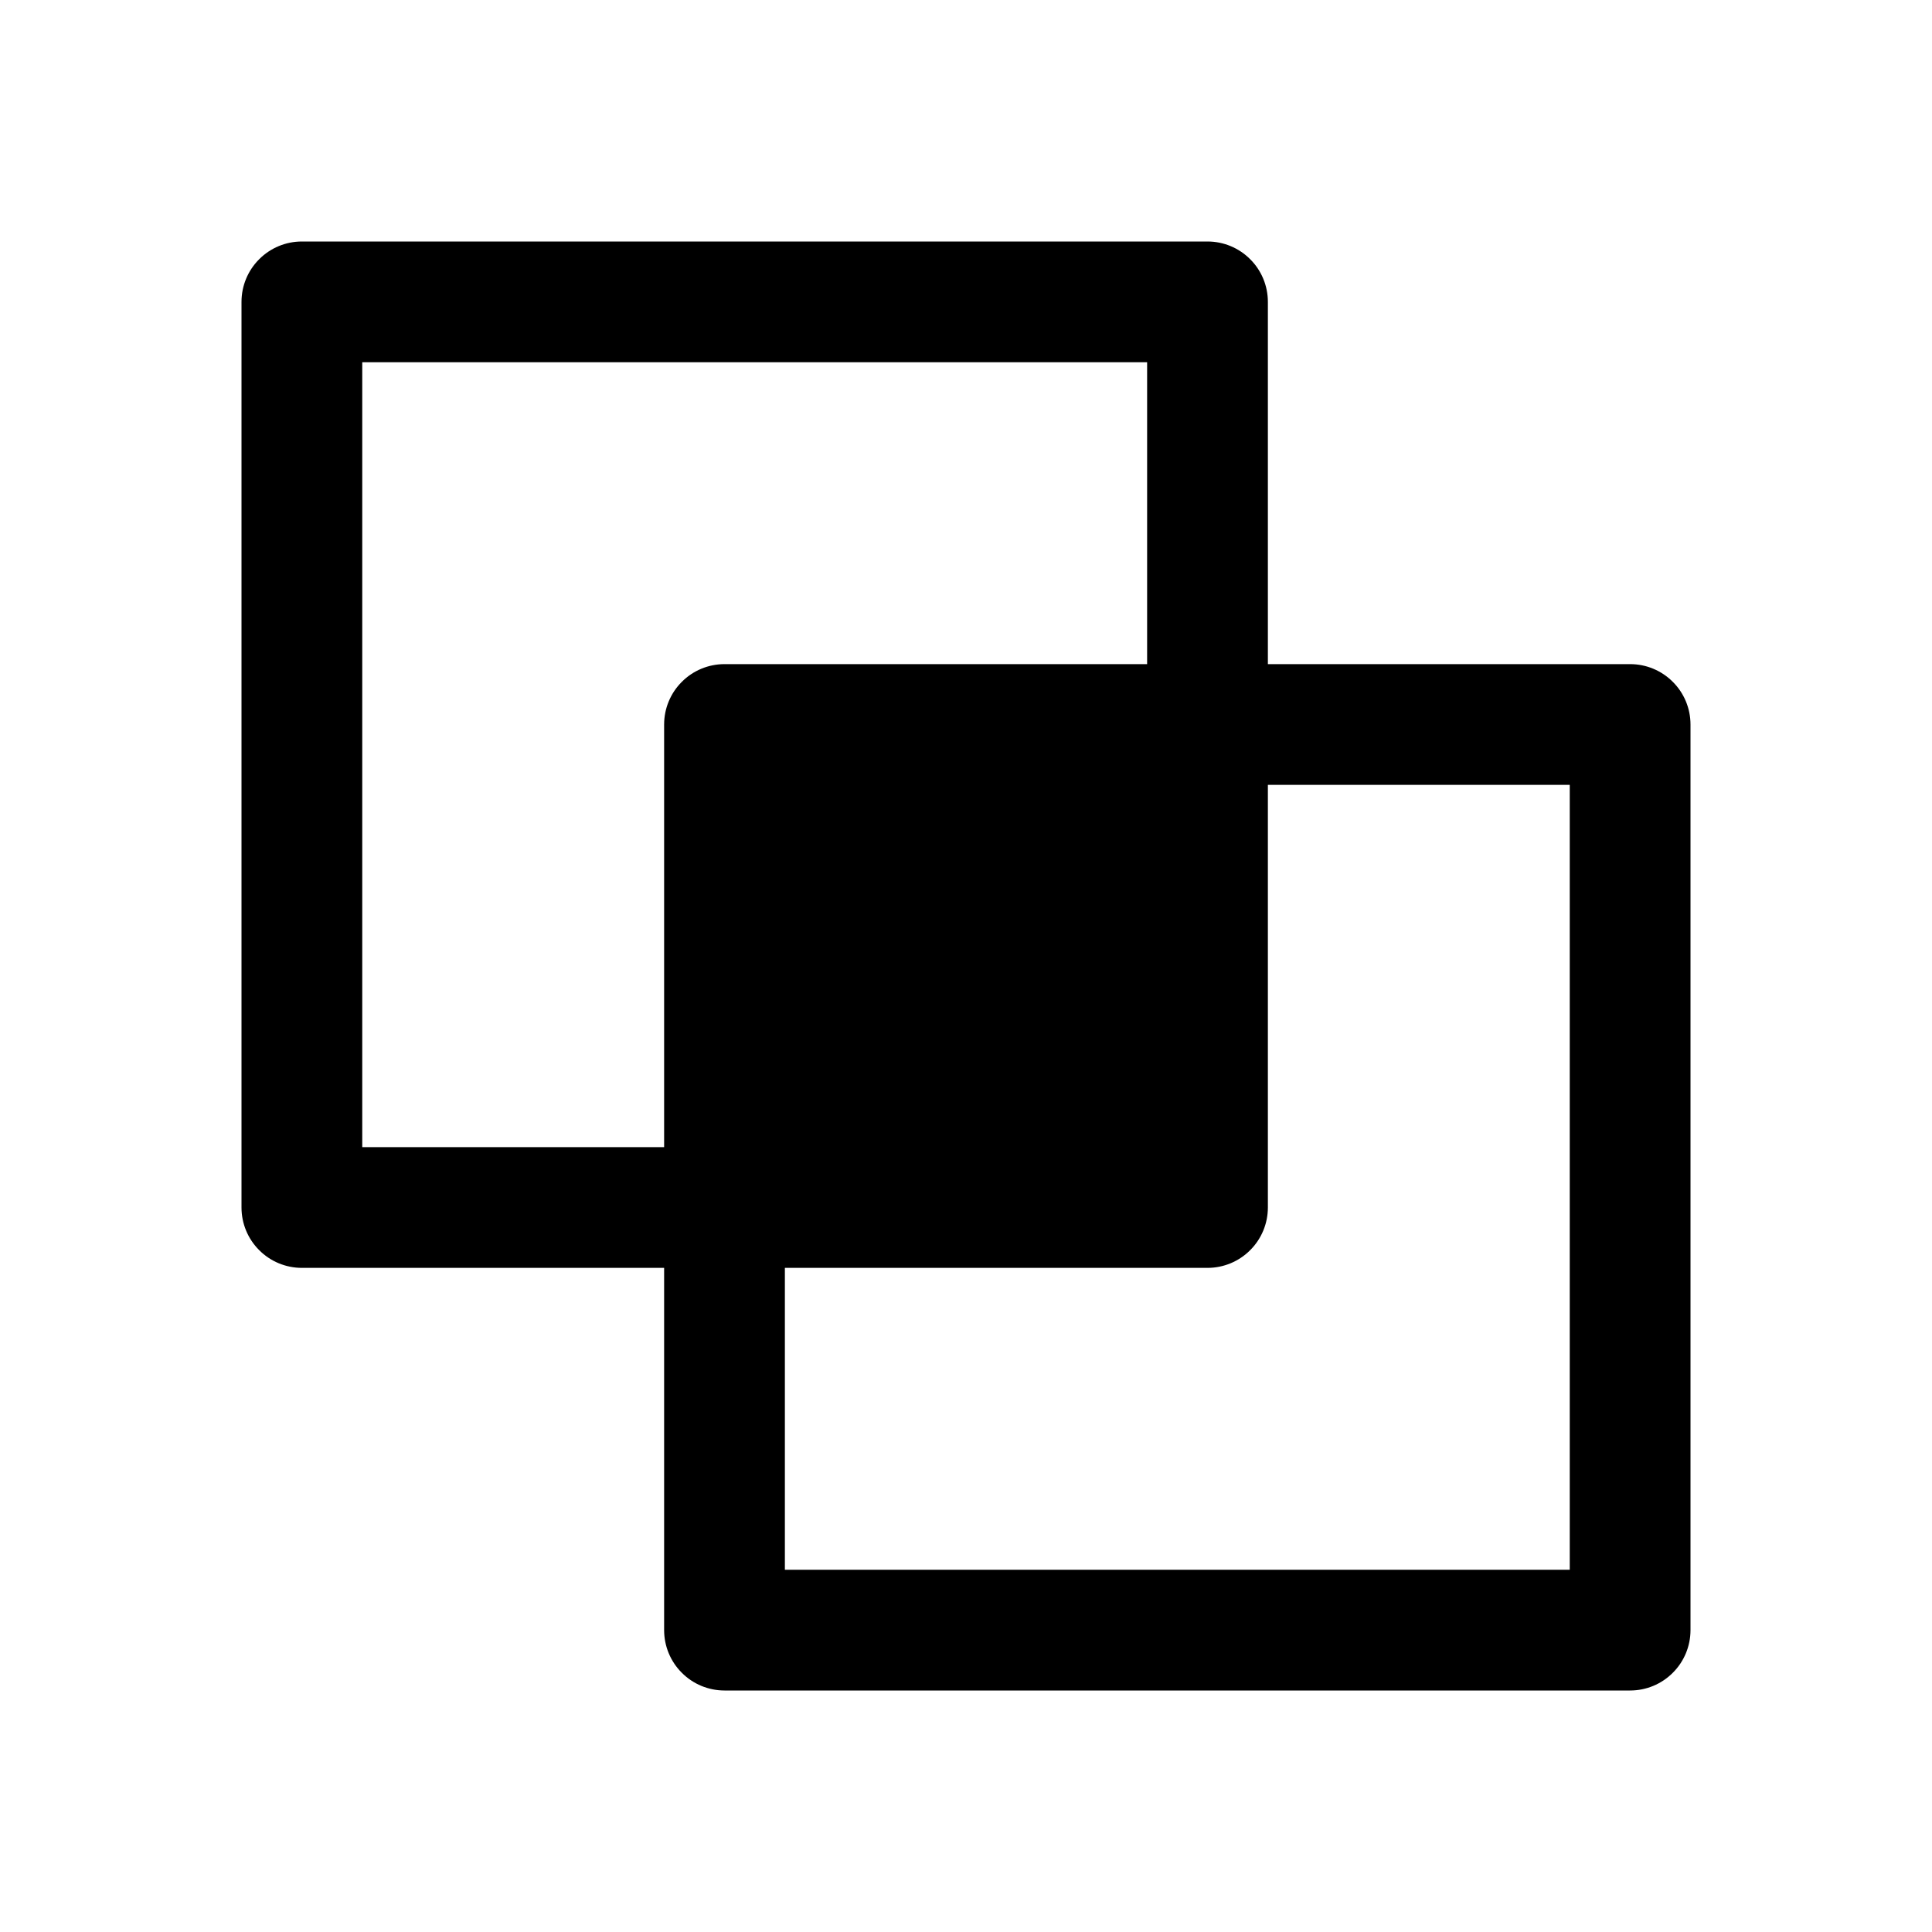 <svg width="24" height="24" viewBox="0 0 24 24" fill="none" xmlns="http://www.w3.org/2000/svg">
<g id="IntersectSquare">
<path id="Vector" d="M20.25 8.25H15.75V3.75C15.75 3.551 15.671 3.36 15.53 3.22C15.39 3.079 15.199 3 15 3H3.75C3.551 3 3.36 3.079 3.22 3.22C3.079 3.36 3 3.551 3 3.75V15C3 15.199 3.079 15.39 3.22 15.53C3.36 15.671 3.551 15.75 3.75 15.75H8.25V20.25C8.25 20.449 8.329 20.64 8.47 20.78C8.61 20.921 8.801 21 9 21H20.25C20.449 21 20.64 20.921 20.78 20.78C20.921 20.64 21 20.449 21 20.25V9C21 8.801 20.921 8.61 20.78 8.47C20.64 8.329 20.449 8.25 20.25 8.25ZM4.5 14.25V4.5H14.25V8.25H9C8.801 8.25 8.61 8.329 8.47 8.47C8.329 8.61 8.25 8.801 8.25 9V14.25H4.5ZM19.5 19.5H9.75V15.75H15C15.199 15.75 15.39 15.671 15.53 15.53C15.671 15.39 15.75 15.199 15.75 15V9.75H19.5V19.5Z" fill="#8F8F8F" style="fill:#8F8F8F;fill:color(display-p3 0.56 0.56 0.56);fill-opacity:1;"/>
</g>
</svg>
